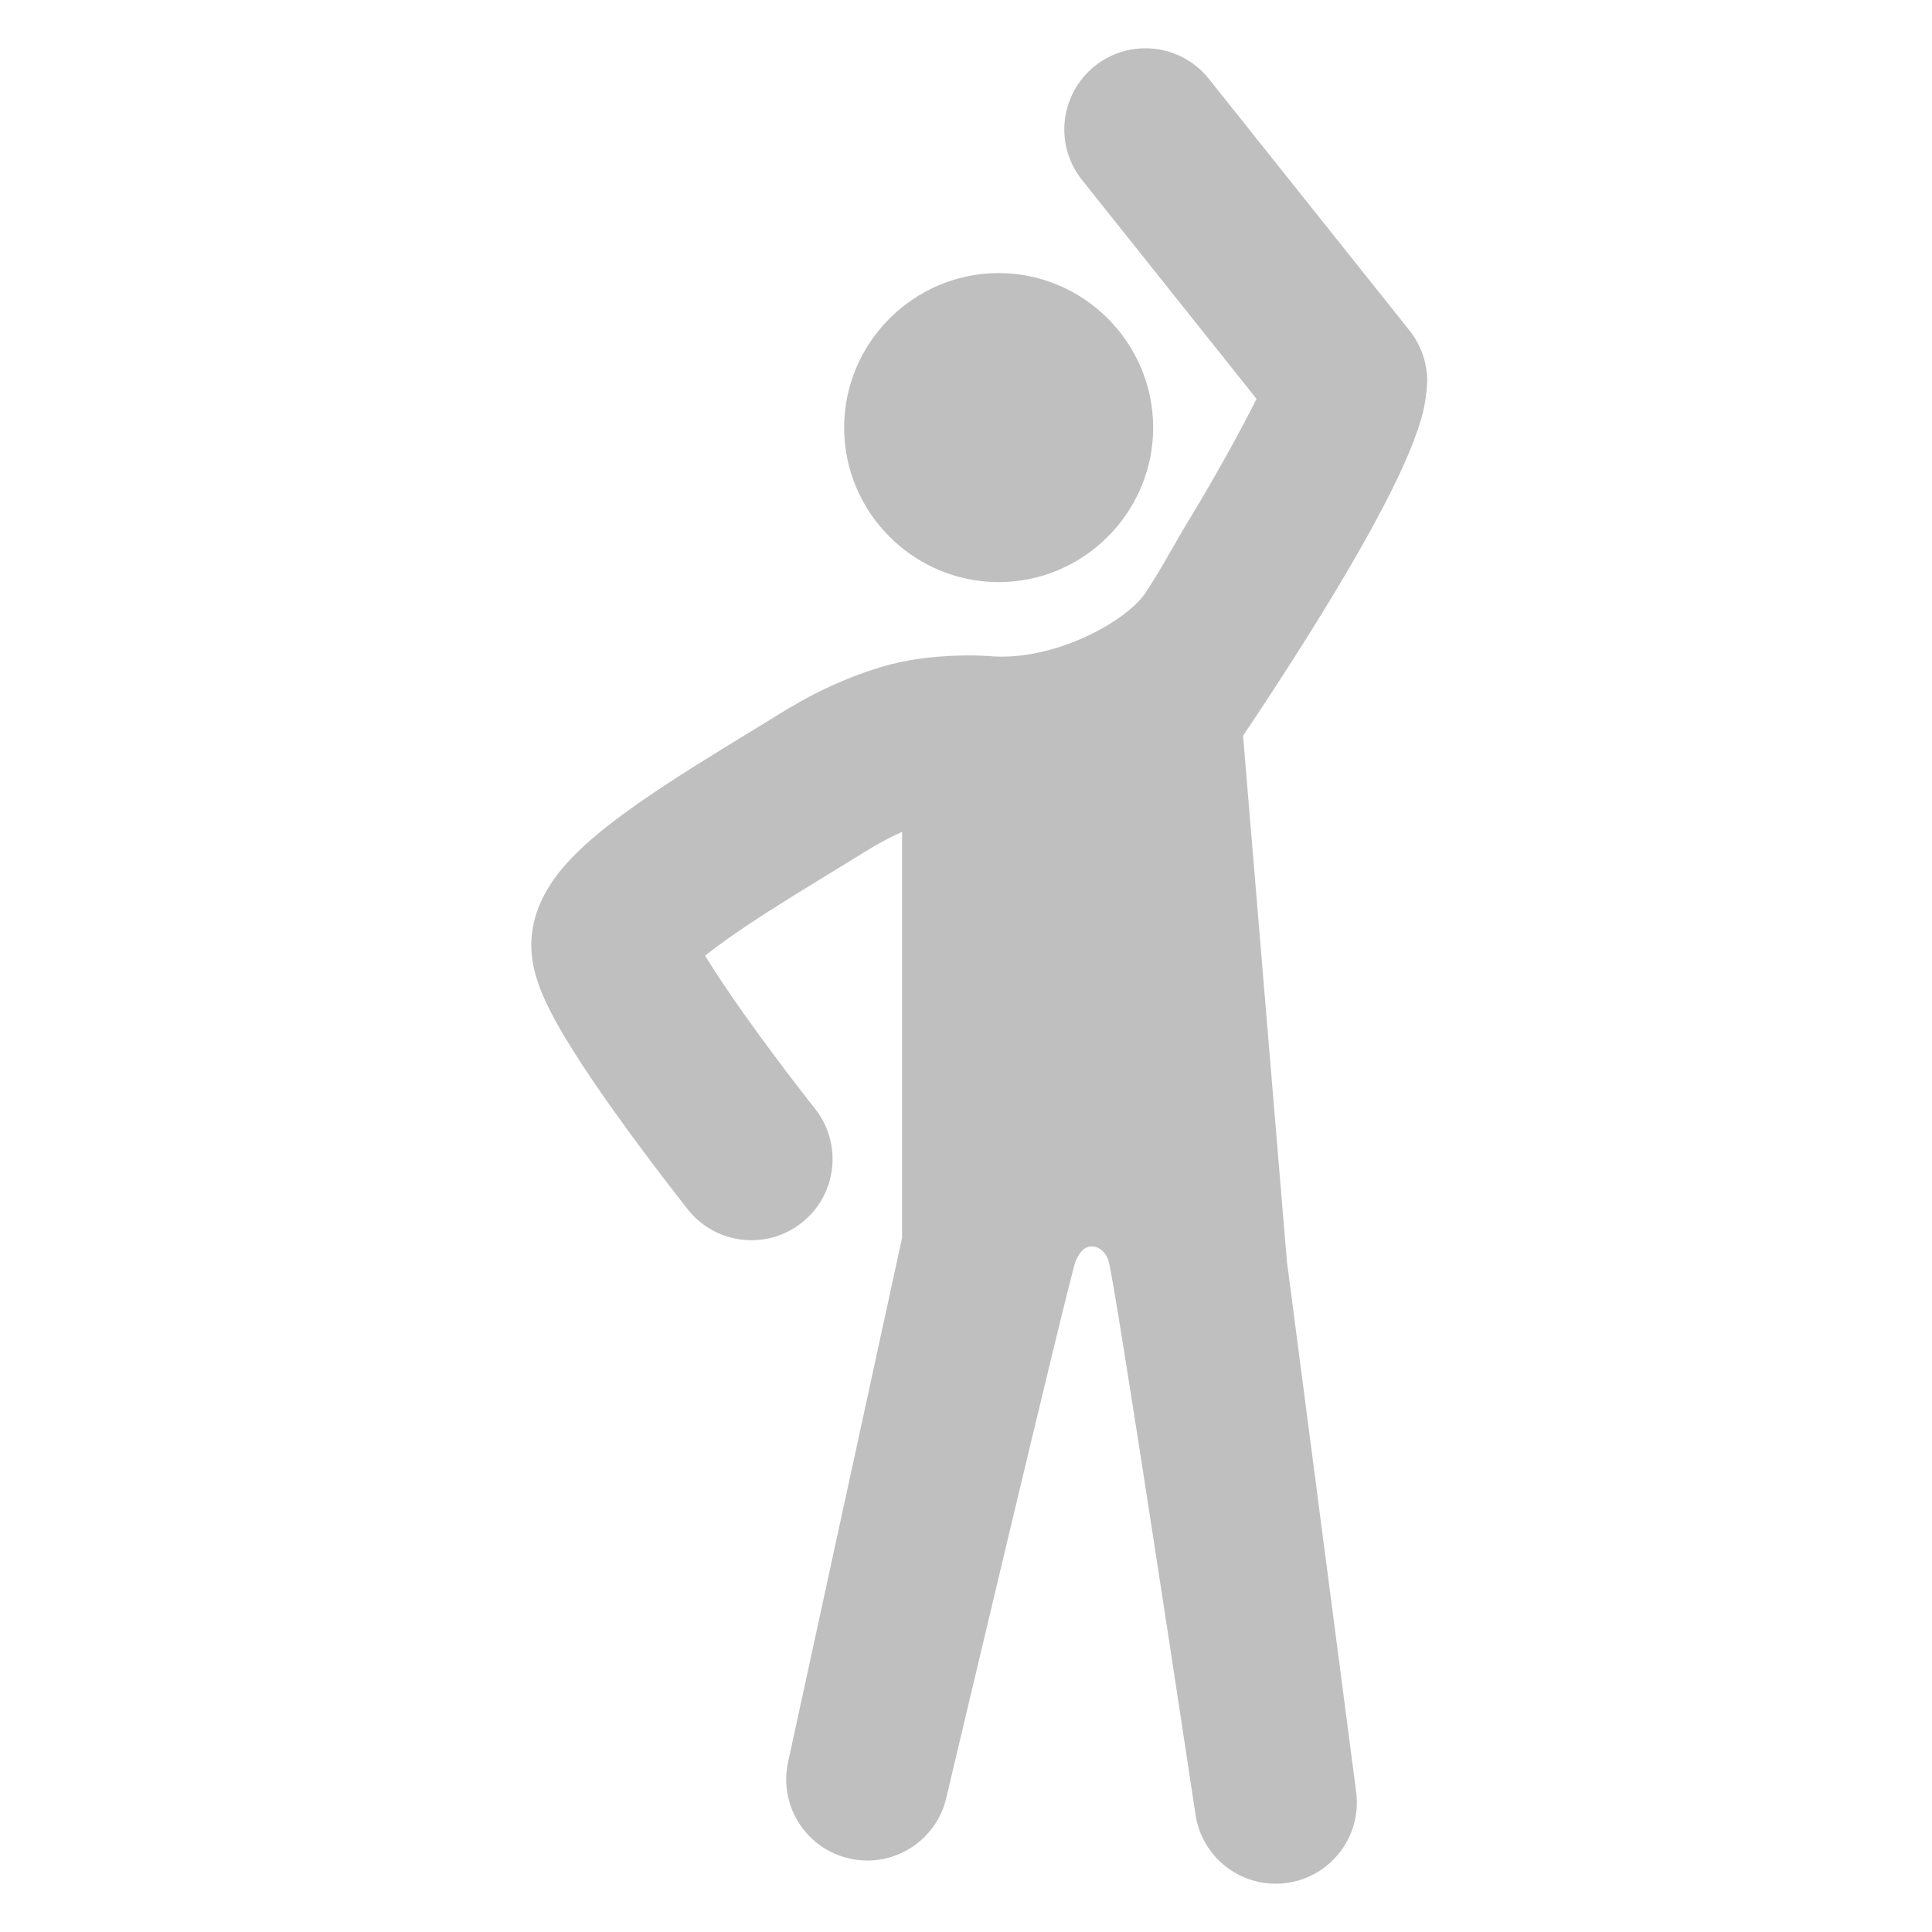 <svg width="40" height="40" viewBox="0 0 40 40" fill="none" xmlns="http://www.w3.org/2000/svg"
    data-custo="fill" class="icon icon--activityModerate">
    <path fill-rule="evenodd" clip-rule="evenodd"
        d="M26.015 8.258L22.402 3.726C21.823 3.001 21.943 1.945 22.668 1.366C23.393 0.788 24.45 0.907 25.028 1.632L29.181 6.841C29.407 7.125 29.527 7.46 29.545 7.796C29.545 7.796 29.551 7.865 29.549 7.902C29.535 8.163 29.498 8.405 29.444 8.603C29.417 8.7 29.386 8.799 29.353 8.899C29.248 9.205 29.115 9.518 28.975 9.816C28.599 10.618 28.068 11.55 27.549 12.406C27.023 13.273 26.486 14.103 26.081 14.715C25.951 14.911 25.835 15.085 25.736 15.232L26.643 26.107L28.078 37.103C28.198 38.023 27.549 38.866 26.63 38.986C25.71 39.106 24.867 38.457 24.747 37.538C24.747 37.538 23.043 26.247 22.947 26.093C22.899 25.94 22.766 25.808 22.611 25.806C22.456 25.804 22.371 25.901 22.275 26.093C22.179 26.285 19.598 37.197 19.598 37.197C19.401 38.104 18.507 38.679 17.6 38.481C16.694 38.285 16.119 37.39 16.316 36.484L18.677 25.625V17.223C18.511 17.296 18.357 17.375 18.206 17.459C18.098 17.52 17.991 17.584 17.883 17.65C17.796 17.705 17.707 17.759 17.618 17.814C17.488 17.894 17.355 17.975 17.222 18.057L17.182 18.081L17.176 18.085L17.147 18.102C16.481 18.51 15.789 18.933 15.187 19.351C14.954 19.514 14.758 19.659 14.599 19.786C14.832 20.172 15.149 20.638 15.485 21.108C15.831 21.592 16.179 22.055 16.442 22.398C16.573 22.569 16.682 22.71 16.757 22.806L16.845 22.918L16.867 22.945L16.873 22.954C17.45 23.68 17.329 24.736 16.602 25.313C15.876 25.89 14.82 25.769 14.243 25.043L14.233 25.03L14.207 24.997L14.111 24.875L13.964 24.685C13.908 24.613 13.844 24.53 13.775 24.44C13.498 24.079 13.127 23.585 12.753 23.062C12.653 22.923 12.553 22.78 12.453 22.636C12.179 22.242 11.91 21.834 11.686 21.459C11.628 21.362 11.571 21.262 11.515 21.162C11.426 21 11.342 20.835 11.27 20.675C11.183 20.48 11 20.053 11 19.568C11 19.016 11.221 18.585 11.381 18.334C11.552 18.064 11.761 17.834 11.95 17.648C12.328 17.277 12.807 16.916 13.27 16.593C13.972 16.105 14.809 15.594 15.504 15.17C15.724 15.036 15.929 14.91 16.112 14.797C16.663 14.455 17.323 14.092 18.233 13.813C18.794 13.64 19.367 13.591 19.745 13.577C19.86 13.572 19.965 13.571 20.057 13.57C20.126 13.57 20.188 13.571 20.242 13.572C20.267 13.573 20.295 13.575 20.326 13.576H20.326L20.327 13.576C20.366 13.578 20.409 13.58 20.455 13.581C21.796 13.715 23.325 12.865 23.715 12.275C23.939 11.936 24.06 11.724 24.216 11.45L24.216 11.45C24.332 11.248 24.466 11.012 24.677 10.665C25.127 9.922 25.689 8.917 26.015 8.258ZM23.875 8.853C23.875 10.612 22.435 12.052 20.676 12.052C18.917 12.052 17.477 10.612 17.477 8.853C17.477 7.094 18.917 5.654 20.676 5.654C22.435 5.654 23.875 7.094 23.875 8.853Z"
        fill="#BFBFBF"></path>
</svg>
